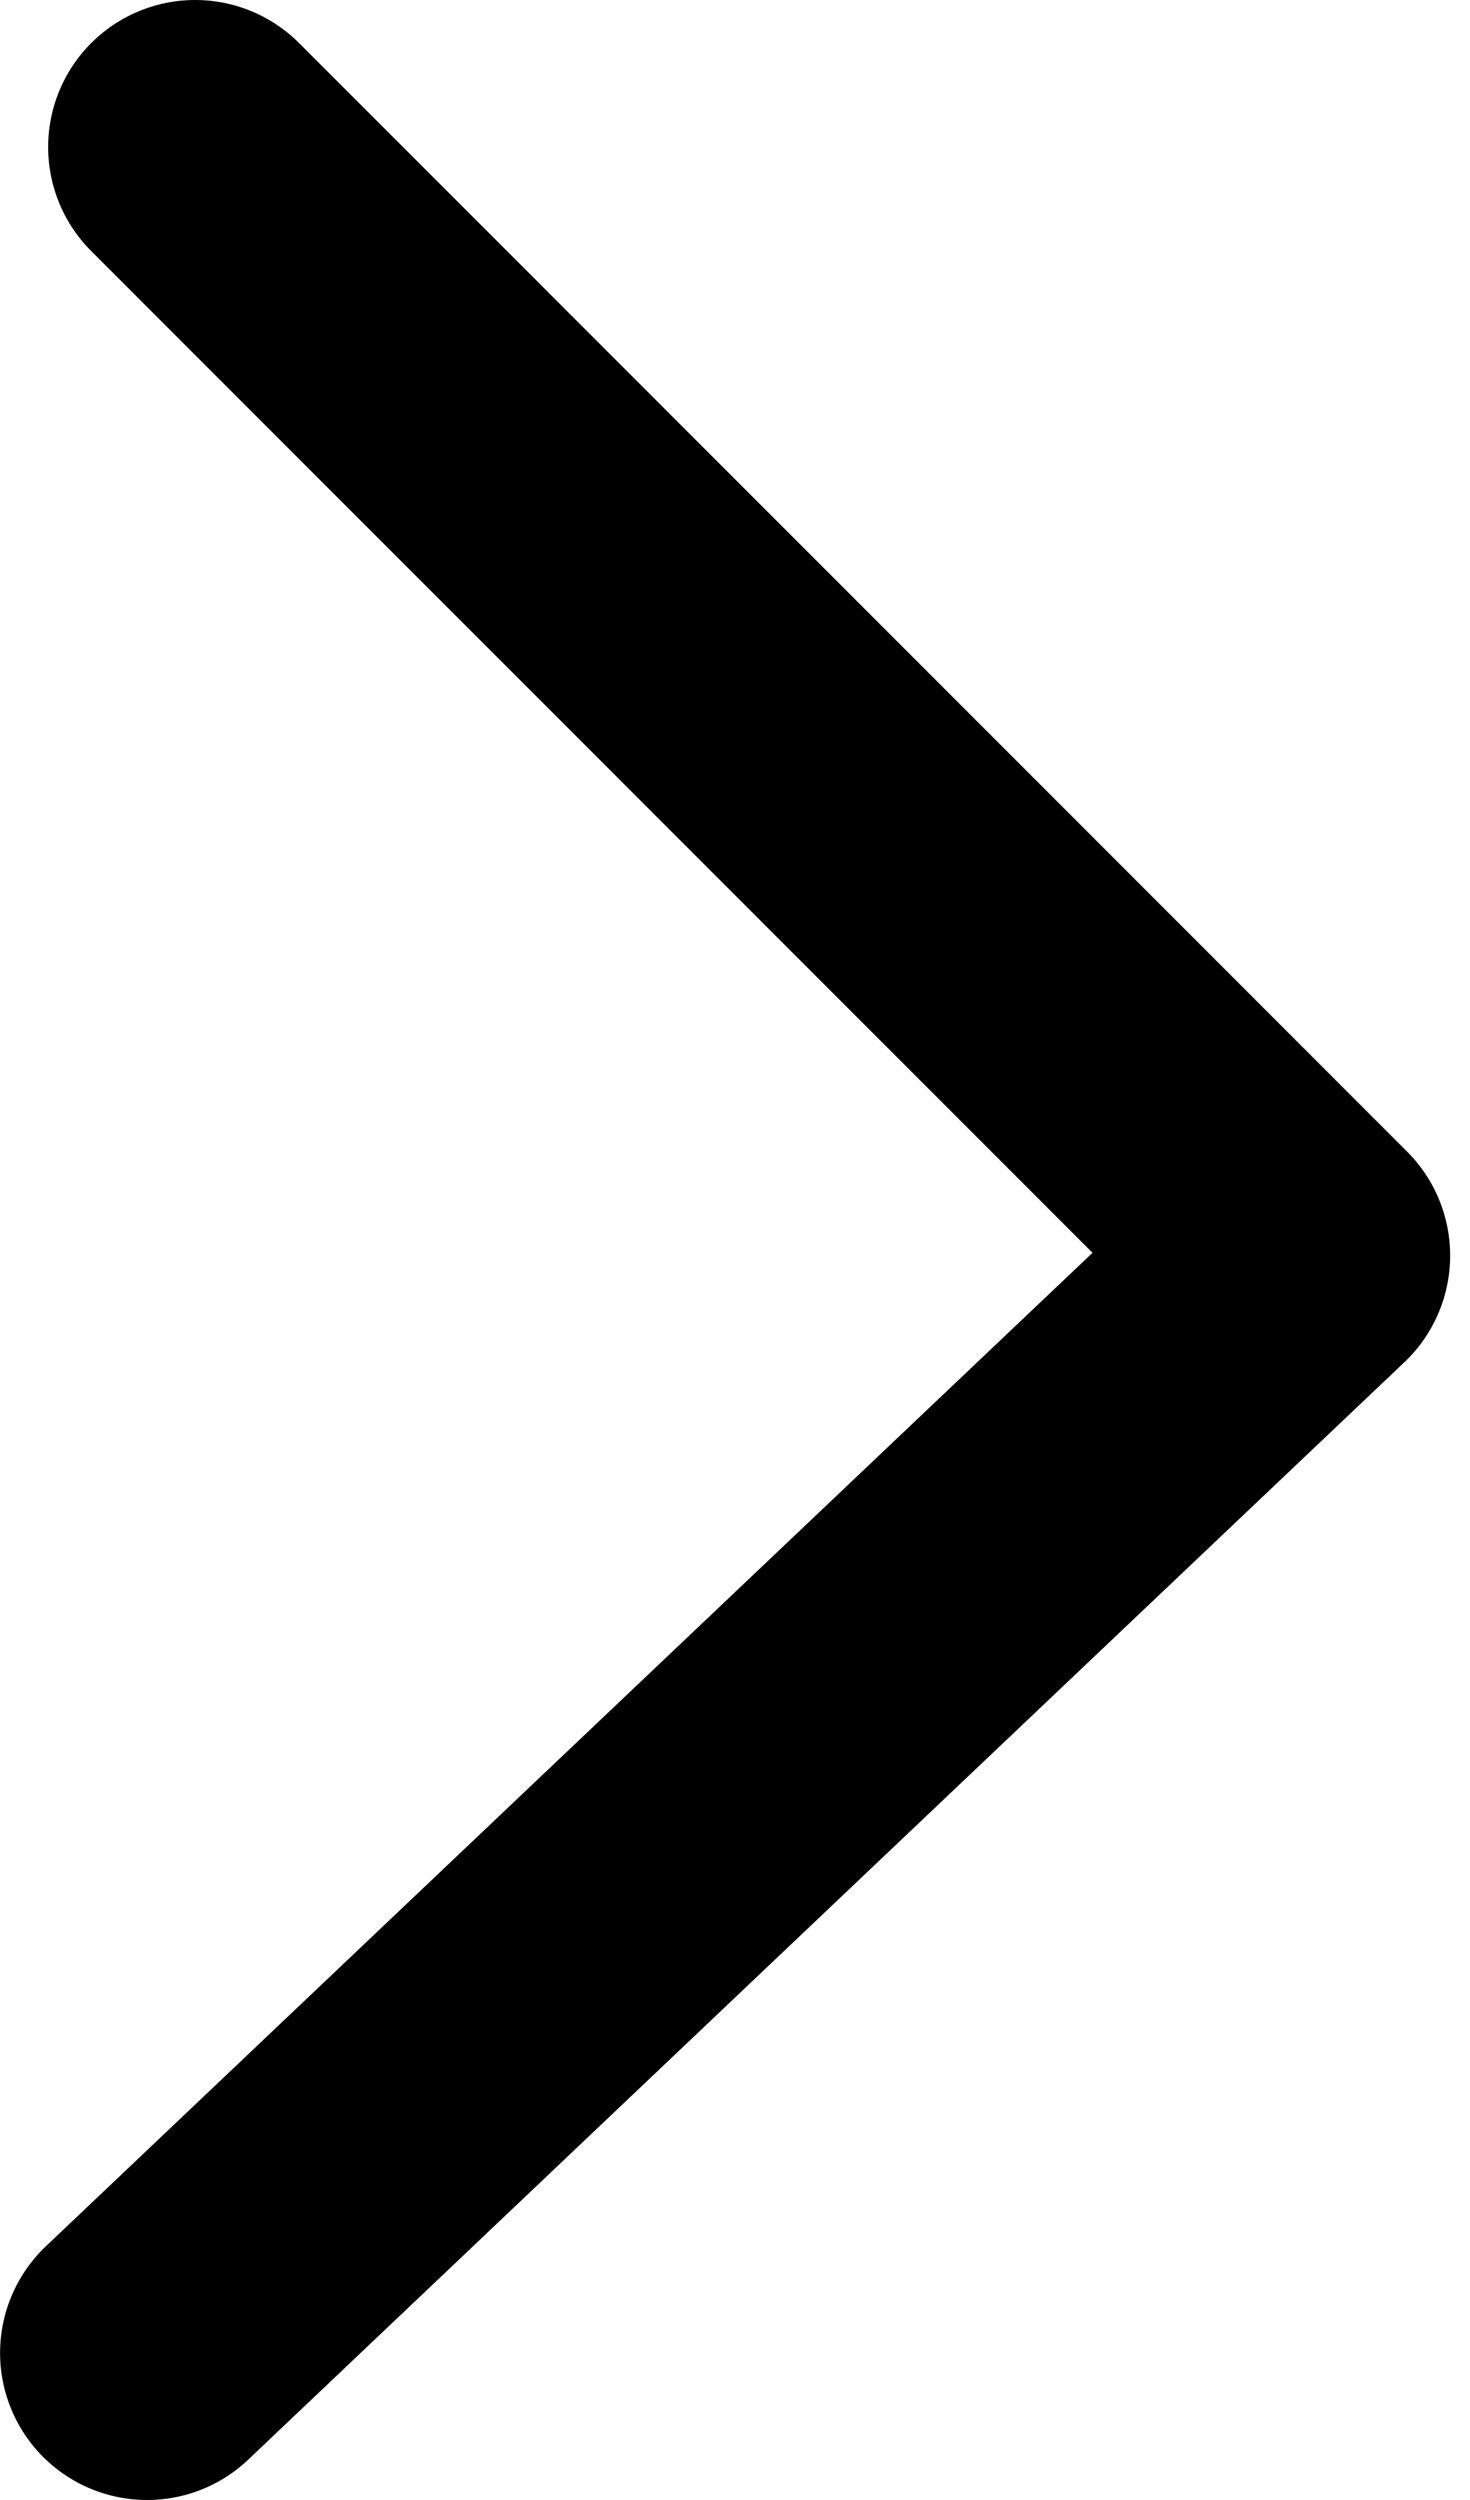 <svg width="20" height="34" viewBox="0 0 20 34" fill="none" xmlns="http://www.w3.org/2000/svg">
<path d="M2.655 2L17.73 17.076L2.001 32" stroke="black" stroke-width="4" stroke-linecap="round" stroke-linejoin="round"/>
</svg>
